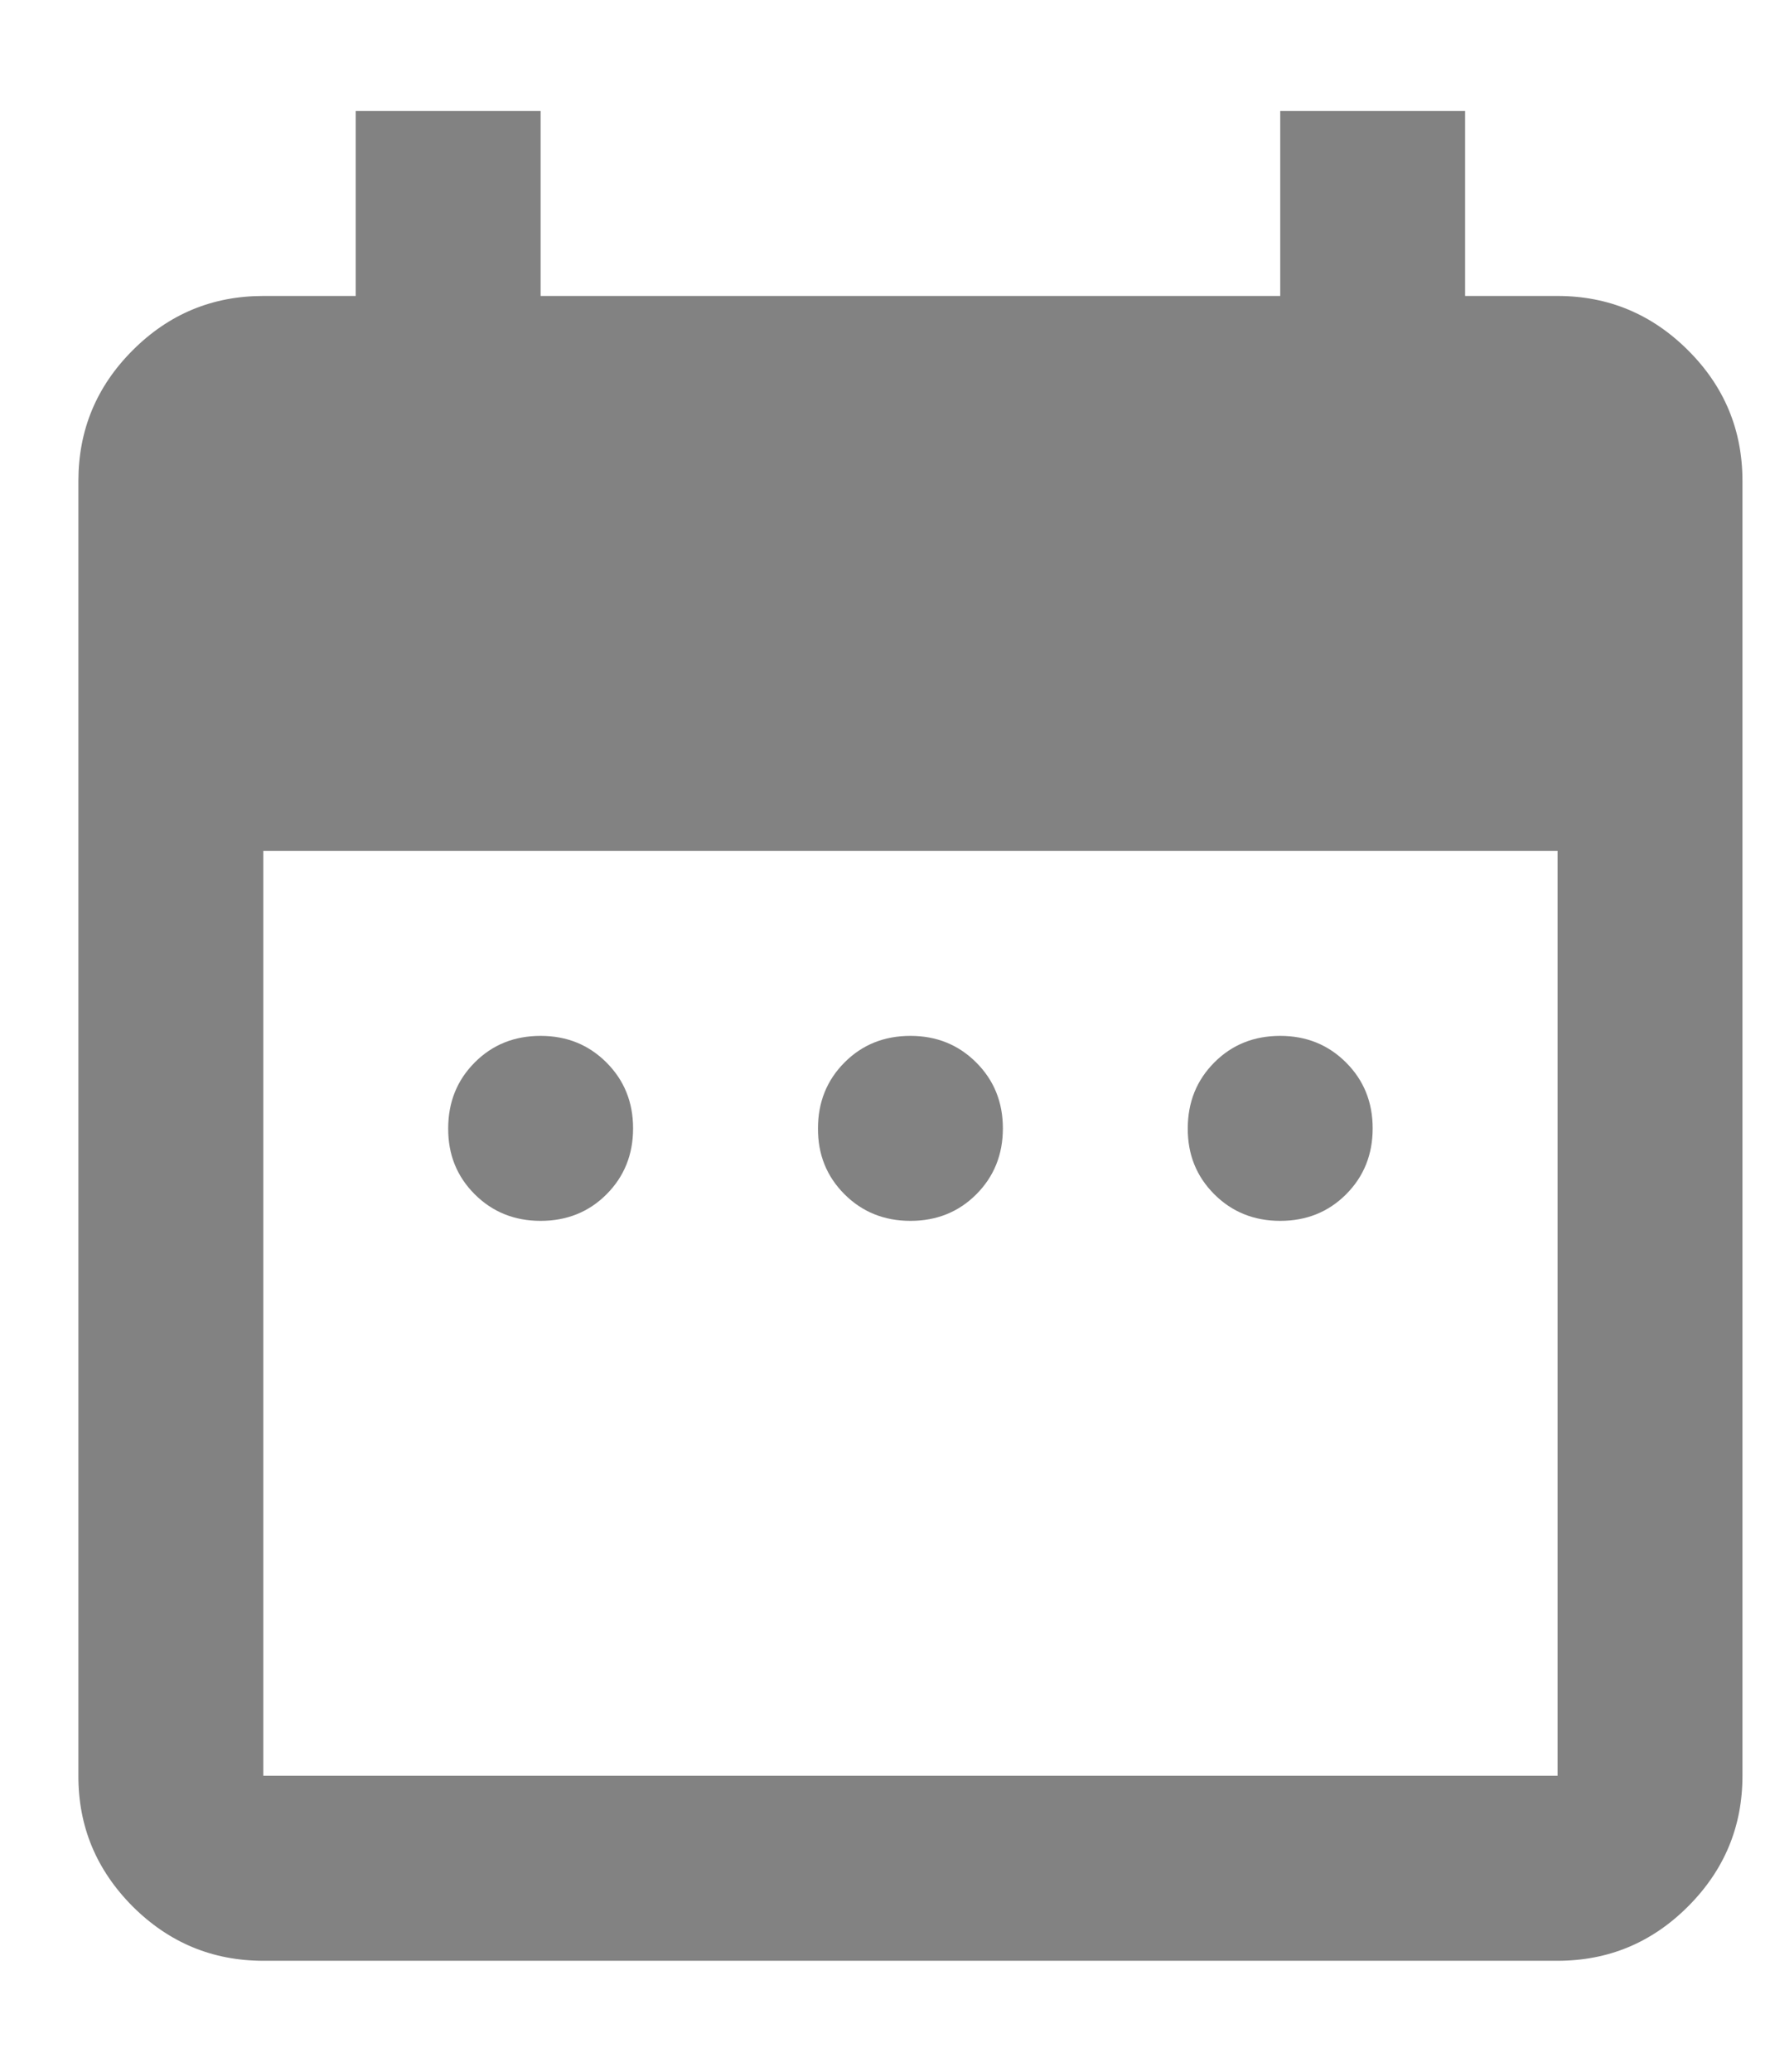 <svg width="12" height="14" viewBox="0 0 12 14" fill="none" xmlns="http://www.w3.org/2000/svg">
<path d="M3.655 8.25C3.478 8.25 3.329 8.19 3.209 8.07C3.089 7.95 3.029 7.802 3.03 7.625C3.03 7.448 3.09 7.299 3.21 7.179C3.33 7.059 3.478 7 3.655 7C3.832 7 3.98 7.06 4.1 7.18C4.22 7.3 4.28 7.448 4.28 7.625C4.28 7.802 4.22 7.951 4.1 8.071C3.98 8.191 3.831 8.25 3.655 8.25ZM6.155 8.25C5.978 8.25 5.829 8.19 5.709 8.07C5.589 7.95 5.529 7.802 5.53 7.625C5.53 7.448 5.59 7.299 5.71 7.179C5.83 7.059 5.978 7 6.155 7C6.332 7 6.48 7.06 6.6 7.18C6.72 7.3 6.78 7.448 6.78 7.625C6.78 7.802 6.72 7.951 6.6 8.071C6.48 8.191 6.331 8.25 6.155 8.25ZM8.655 8.25C8.478 8.25 8.329 8.19 8.209 8.07C8.089 7.95 8.029 7.802 8.03 7.625C8.03 7.448 8.09 7.299 8.21 7.179C8.33 7.059 8.478 7 8.655 7C8.832 7 8.98 7.06 9.1 7.18C9.22 7.3 9.28 7.448 9.28 7.625C9.28 7.802 9.22 7.951 9.1 8.071C8.98 8.191 8.831 8.25 8.655 8.25ZM1.78 13.25C1.436 13.25 1.142 13.127 0.897 12.883C0.652 12.637 0.529 12.343 0.53 12V3.25C0.53 2.906 0.652 2.612 0.897 2.367C1.142 2.122 1.436 2 1.78 2H2.405V0.75H3.655V2H8.655V0.75H9.905V2H10.53C10.873 2 11.168 2.123 11.413 2.368C11.658 2.612 11.78 2.907 11.78 3.25V12C11.78 12.344 11.657 12.638 11.412 12.883C11.167 13.128 10.873 13.25 10.53 13.25H1.78ZM1.78 12H10.53V5.75H1.78V12Z" fill="#828282"/>
</svg>
